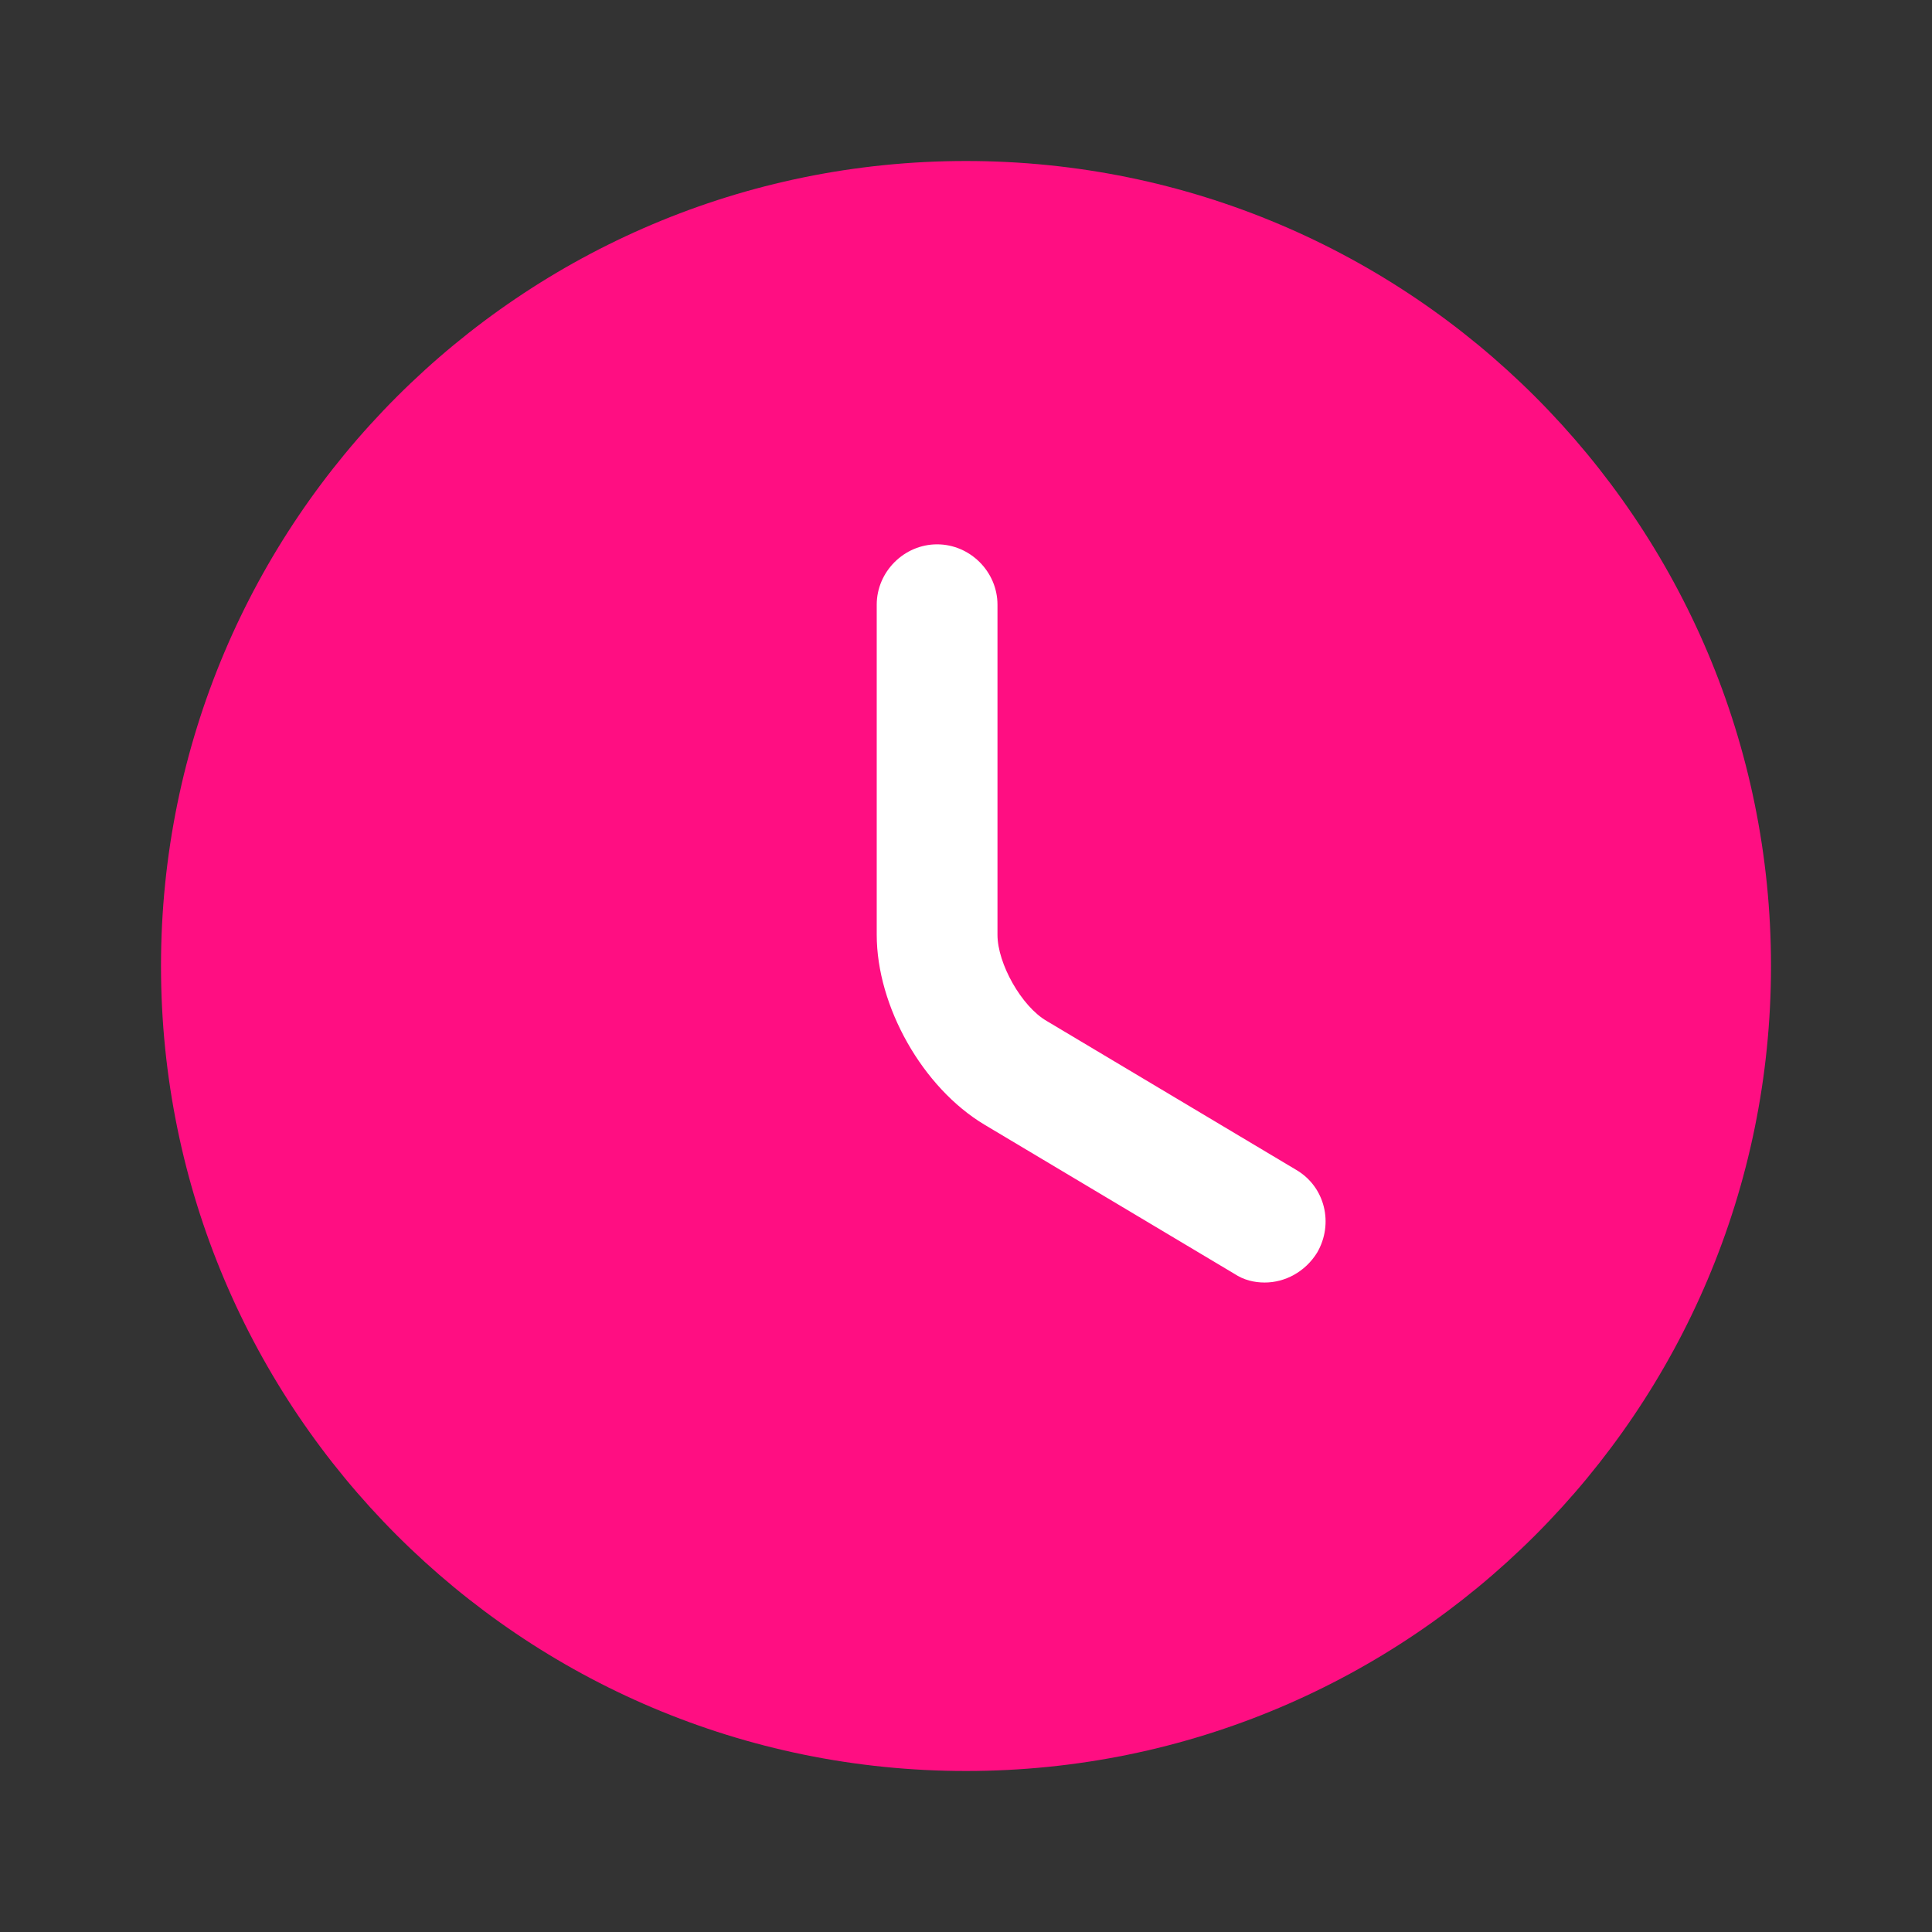 <svg width="24" height="24" viewBox="0 0 24 24" fill="none" xmlns="http://www.w3.org/2000/svg">
<rect x="0" y="0" width="24" height="24" fill="#333333" stroke="none"/>
<path d="M12 22C17.523 22 22 17.523 22 12C22 6.477 17.523 2 12 2C6.477 2 2 6.477 2 12C2 17.523 6.477 22 12 22Z" fill="#FF0E82"/>
<path d="M15.711 15.932C15.581 15.932 15.451 15.902 15.331 15.822L12.231 13.972C11.461 13.512 10.891 12.502 10.891 11.612V7.512C10.891 7.102 11.231 6.762 11.641 6.762C12.051 6.762 12.391 7.102 12.391 7.512V11.612C12.391 11.972 12.691 12.502 13.001 12.682L16.101 14.532C16.461 14.742 16.571 15.202 16.361 15.562C16.211 15.802 15.961 15.932 15.711 15.932Z" fill="white"/>
</svg>
